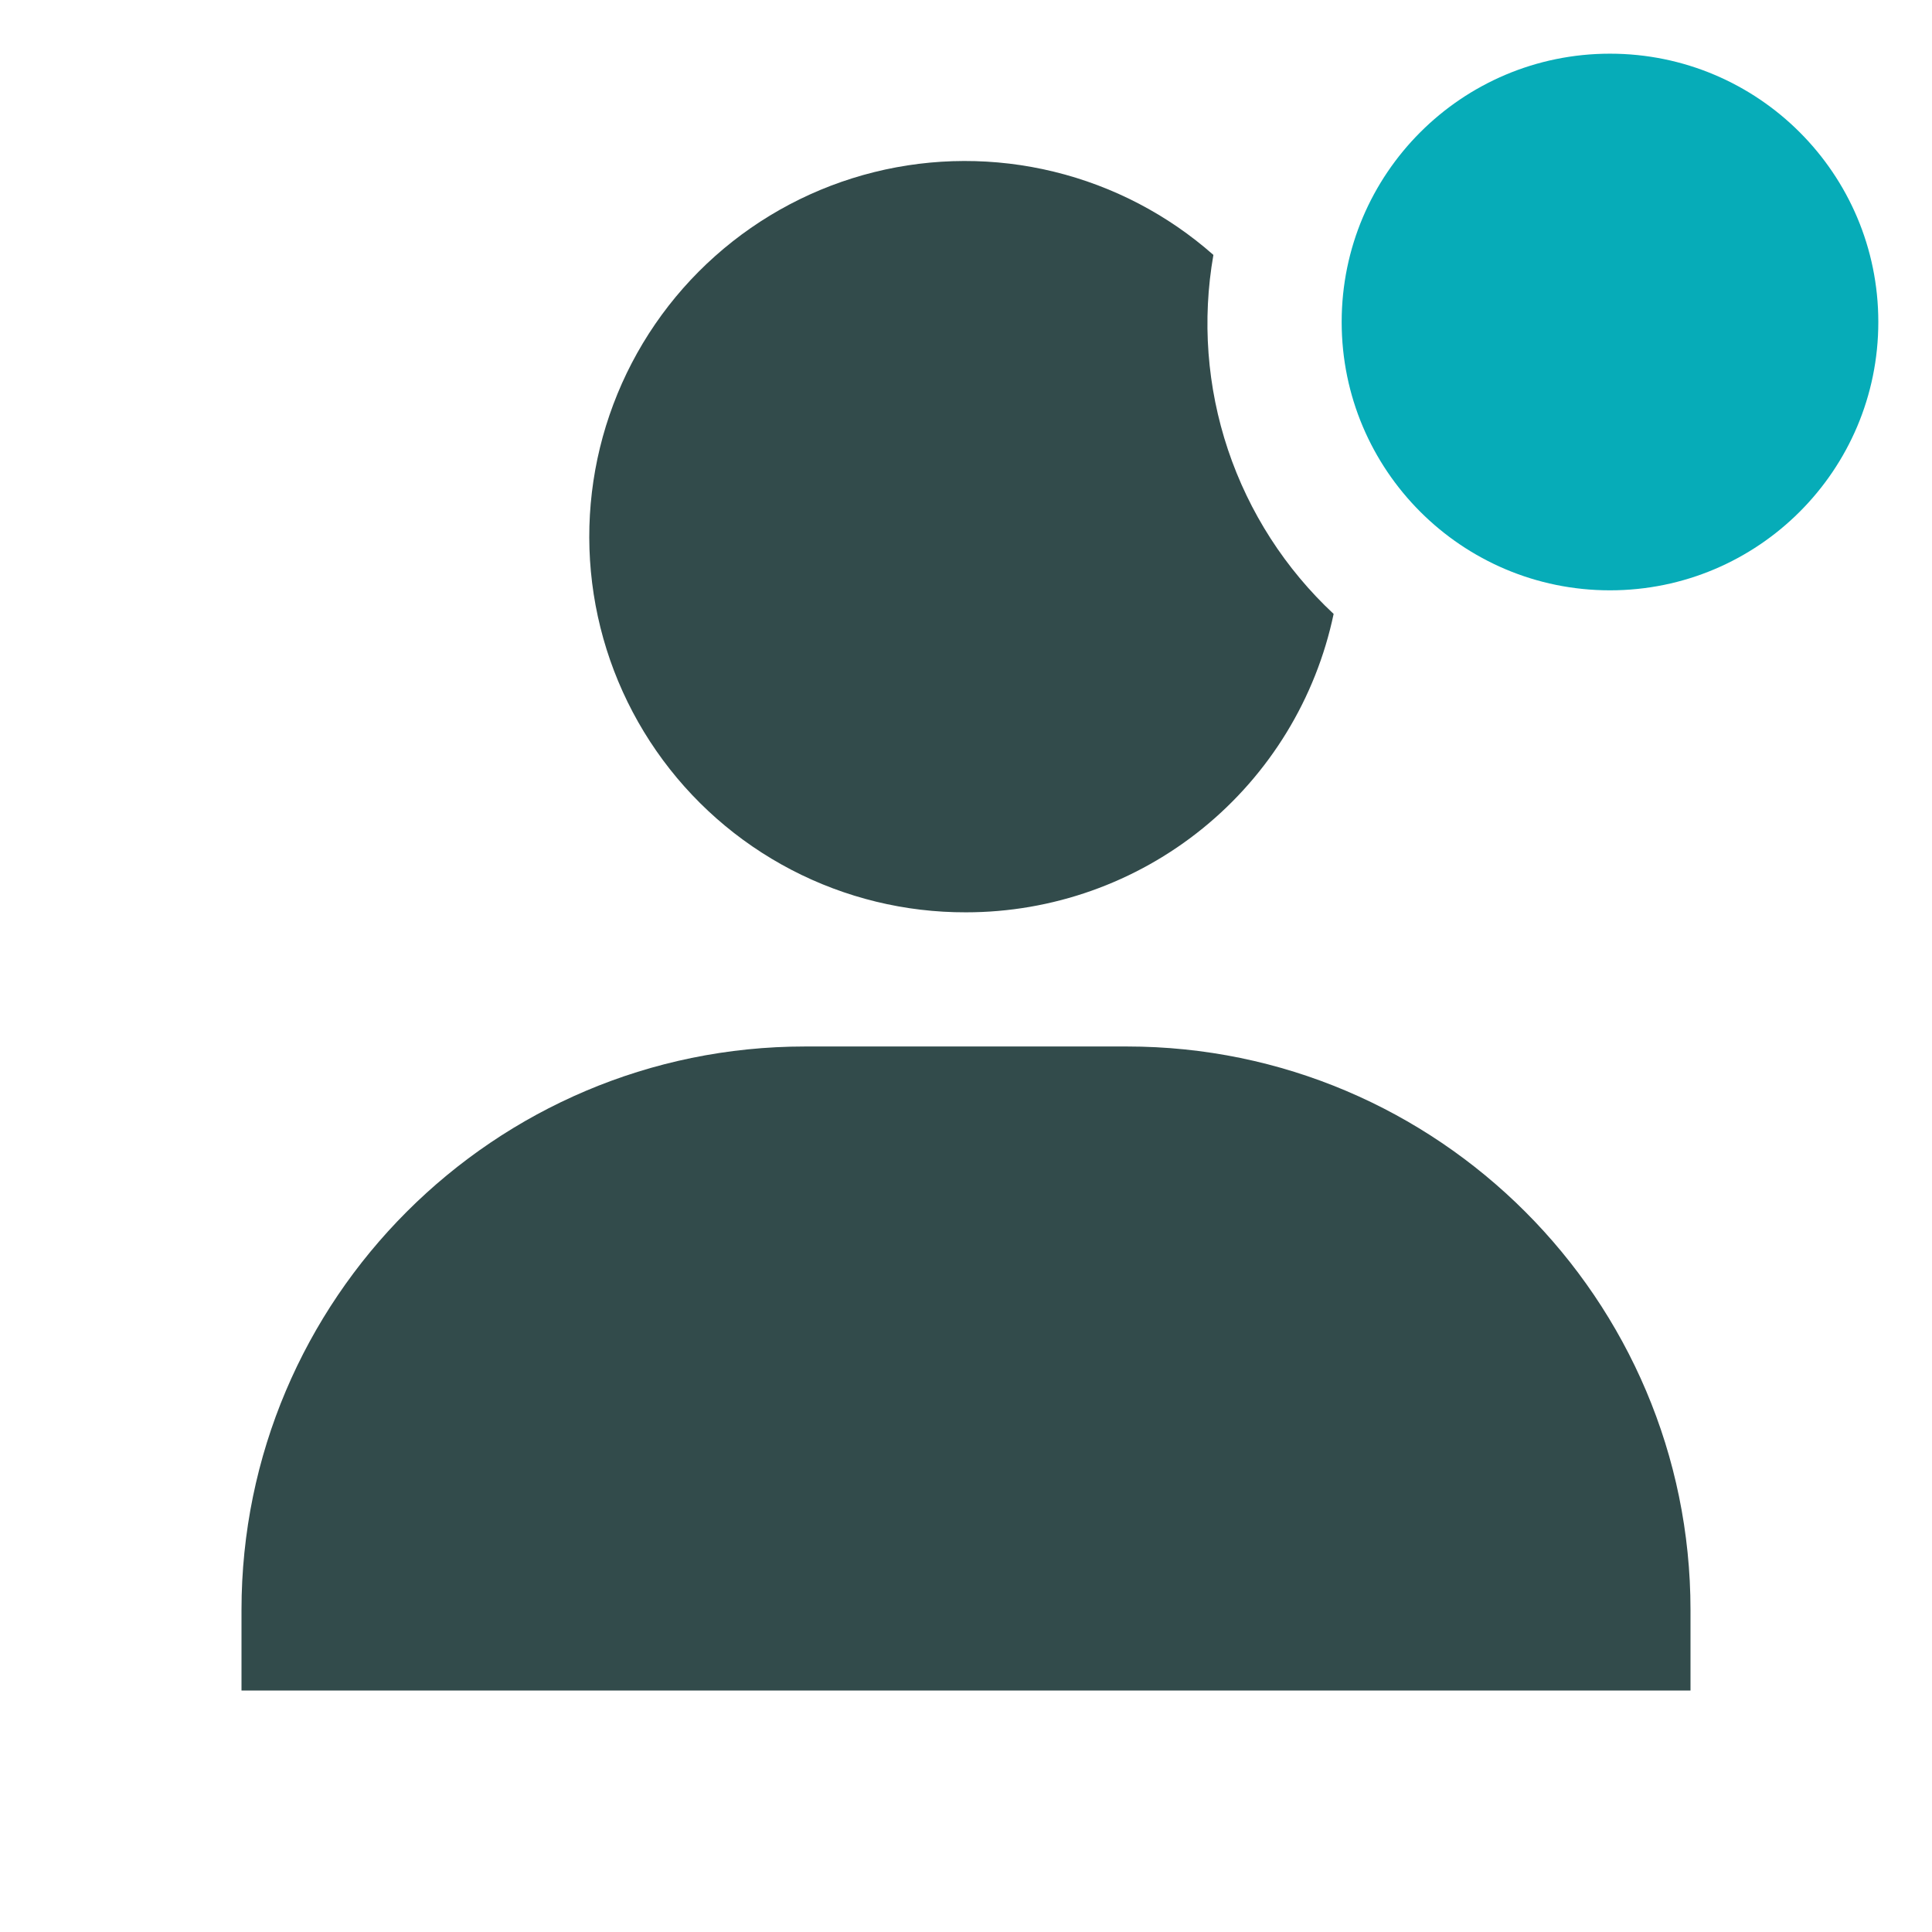 <svg width="56" height="56" viewBox="0 0 56 56" fill="none" xmlns="http://www.w3.org/2000/svg">
<path d="M28 26.444C30.499 26.444 32.922 25.585 34.862 24.01C36.802 22.435 38.142 20.241 38.656 17.795C37.255 16.488 36.202 14.851 35.593 13.034C34.985 11.217 34.84 9.276 35.171 7.389C33.849 6.222 32.263 5.395 30.55 4.977C28.837 4.559 27.049 4.563 25.338 4.989C23.627 5.415 22.045 6.25 20.728 7.423C19.411 8.595 18.399 10.07 17.778 11.72C17.157 13.37 16.946 15.147 17.163 16.896C17.38 18.646 18.019 20.317 19.024 21.765C20.03 23.214 21.372 24.396 22.936 25.211C24.499 26.026 26.237 26.449 28 26.444Z" fill="#324B4B"/>
<path d="M46.666 17.111C50.962 17.111 54.444 13.629 54.444 9.333C54.444 5.038 50.962 1.556 46.666 1.556C42.371 1.556 38.889 5.038 38.889 9.333C38.889 13.629 42.371 17.111 46.666 17.111Z" fill="#06ACB8"/>
<path d="M49 49H46.667H7V46.666C7 37.662 14.327 30.333 23.333 30.333H32.667C41.671 30.333 49 37.662 49 46.666V49Z" fill="#324B4B"/>
</svg>
